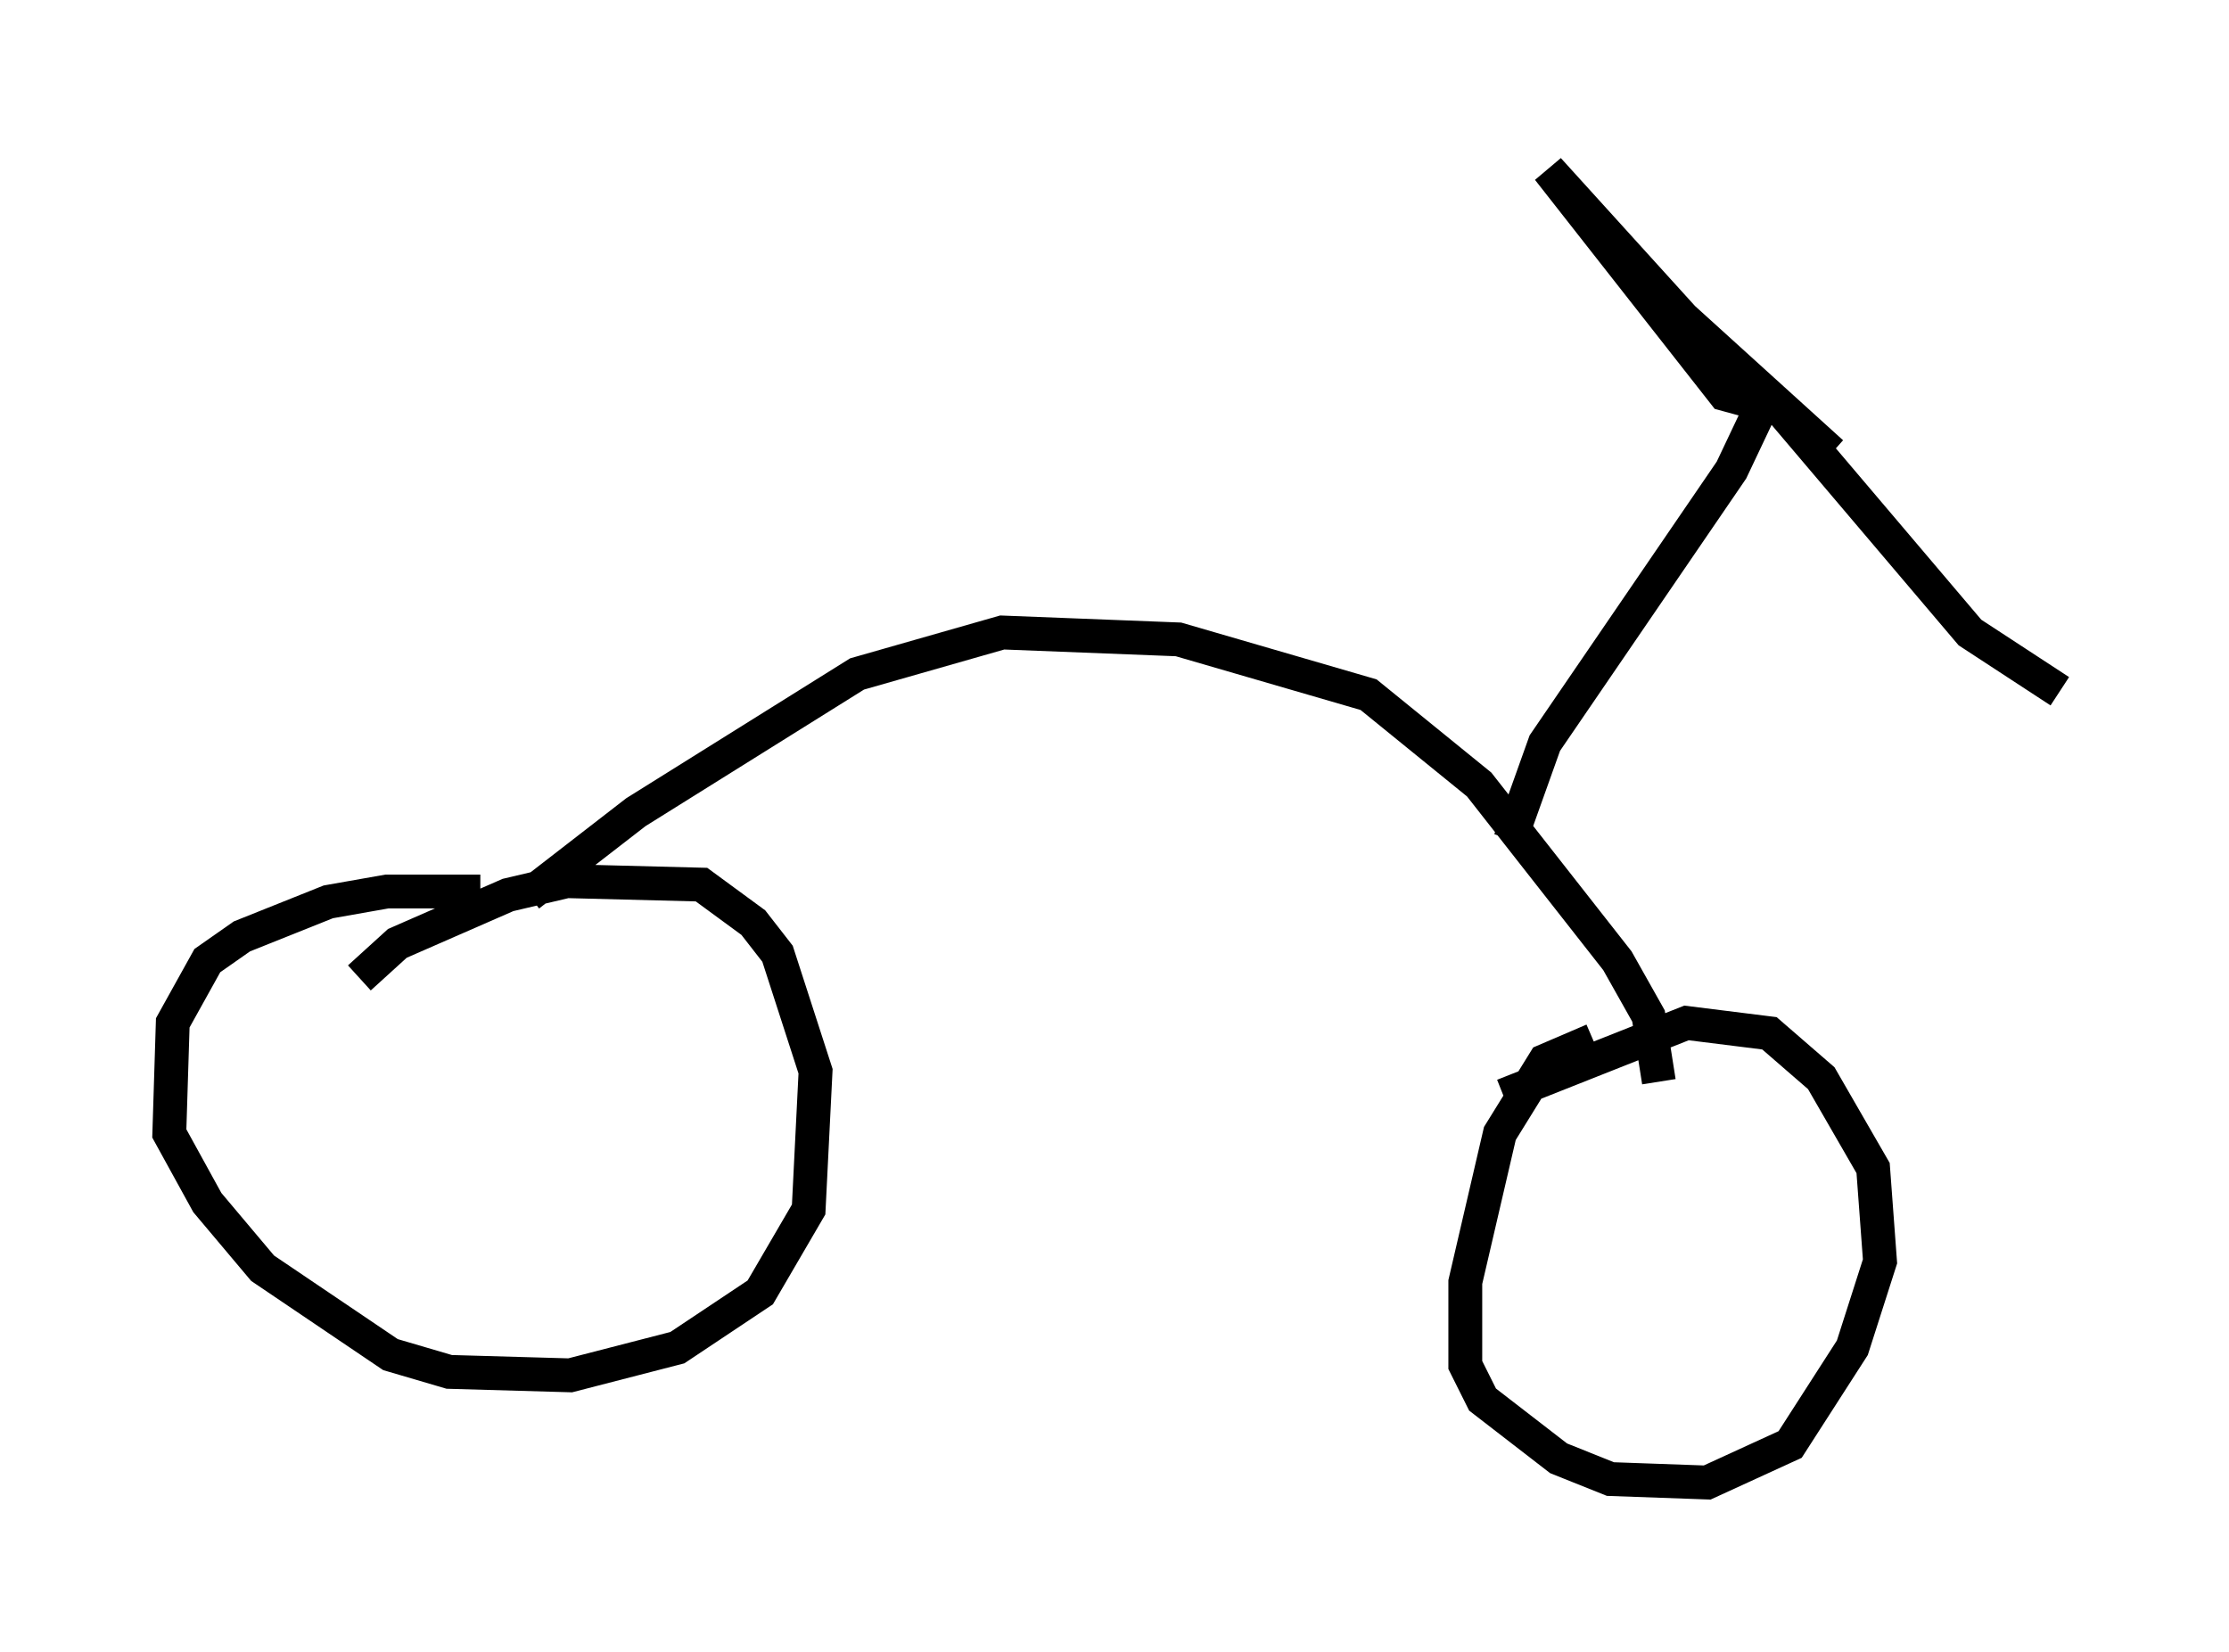 <?xml version="1.0" encoding="utf-8" ?>
<svg baseProfile="full" height="48.792" version="1.1" width="65.84" xmlns="http://www.w3.org/2000/svg" xmlns:ev="http://www.w3.org/2001/xml-events" xmlns:xlink="http://www.w3.org/1999/xlink"><defs /><rect fill="white" height="48.792" width="65.84" x="0" y="0" /><path d="M16.944, 27.152 m-2.756, -0.817 l-2.756, 0.0 -1.735, 0.306 l-2.552, 1.021 -1.021, 0.715 l-1.021, 1.838 -0.102, 3.267 l1.123, 2.042 1.633, 1.94 l3.777, 2.552 1.735, 0.51 l3.573, 0.102 3.165, -0.817 l2.45, -1.633 1.429, -2.45 l0.204, -4.083 -1.123, -3.471 l-0.715, -0.919 -1.531, -1.123 l-3.981, -0.102 -1.735, 0.408 l-3.267, 1.429 -1.123, 1.021 m36.444, 1.838 l-1.429, 0.613 -1.327, 2.144 l-1.021, 4.39 0.0, 2.45 l0.51, 1.021 2.246, 1.735 l1.531, 0.613 2.858, 0.102 l2.45, -1.123 1.838, -2.858 l0.817, -2.552 -0.204, -2.756 l-1.531, -2.654 -1.531, -1.327 l-2.45, -0.306 -5.41, 2.144 m4.594, -0.408 l-0.306, -1.94 -0.919, -1.633 l-4.083, -5.206 -3.267, -2.654 l-5.615, -1.633 -5.206, -0.204 l-4.288, 1.225 -6.533, 4.083 l-3.165, 2.45 m28.992, -1.633 l1.021, -2.858 5.513, -8.065 l0.919, -1.94 -1.123, -0.306 l-5.206, -6.635 3.981, 4.39 l4.39, 3.981 -1.633, -1.429 l5.717, 6.738 2.654, 1.735 " fill="none" stroke="black" stroke-width="1" /></svg>